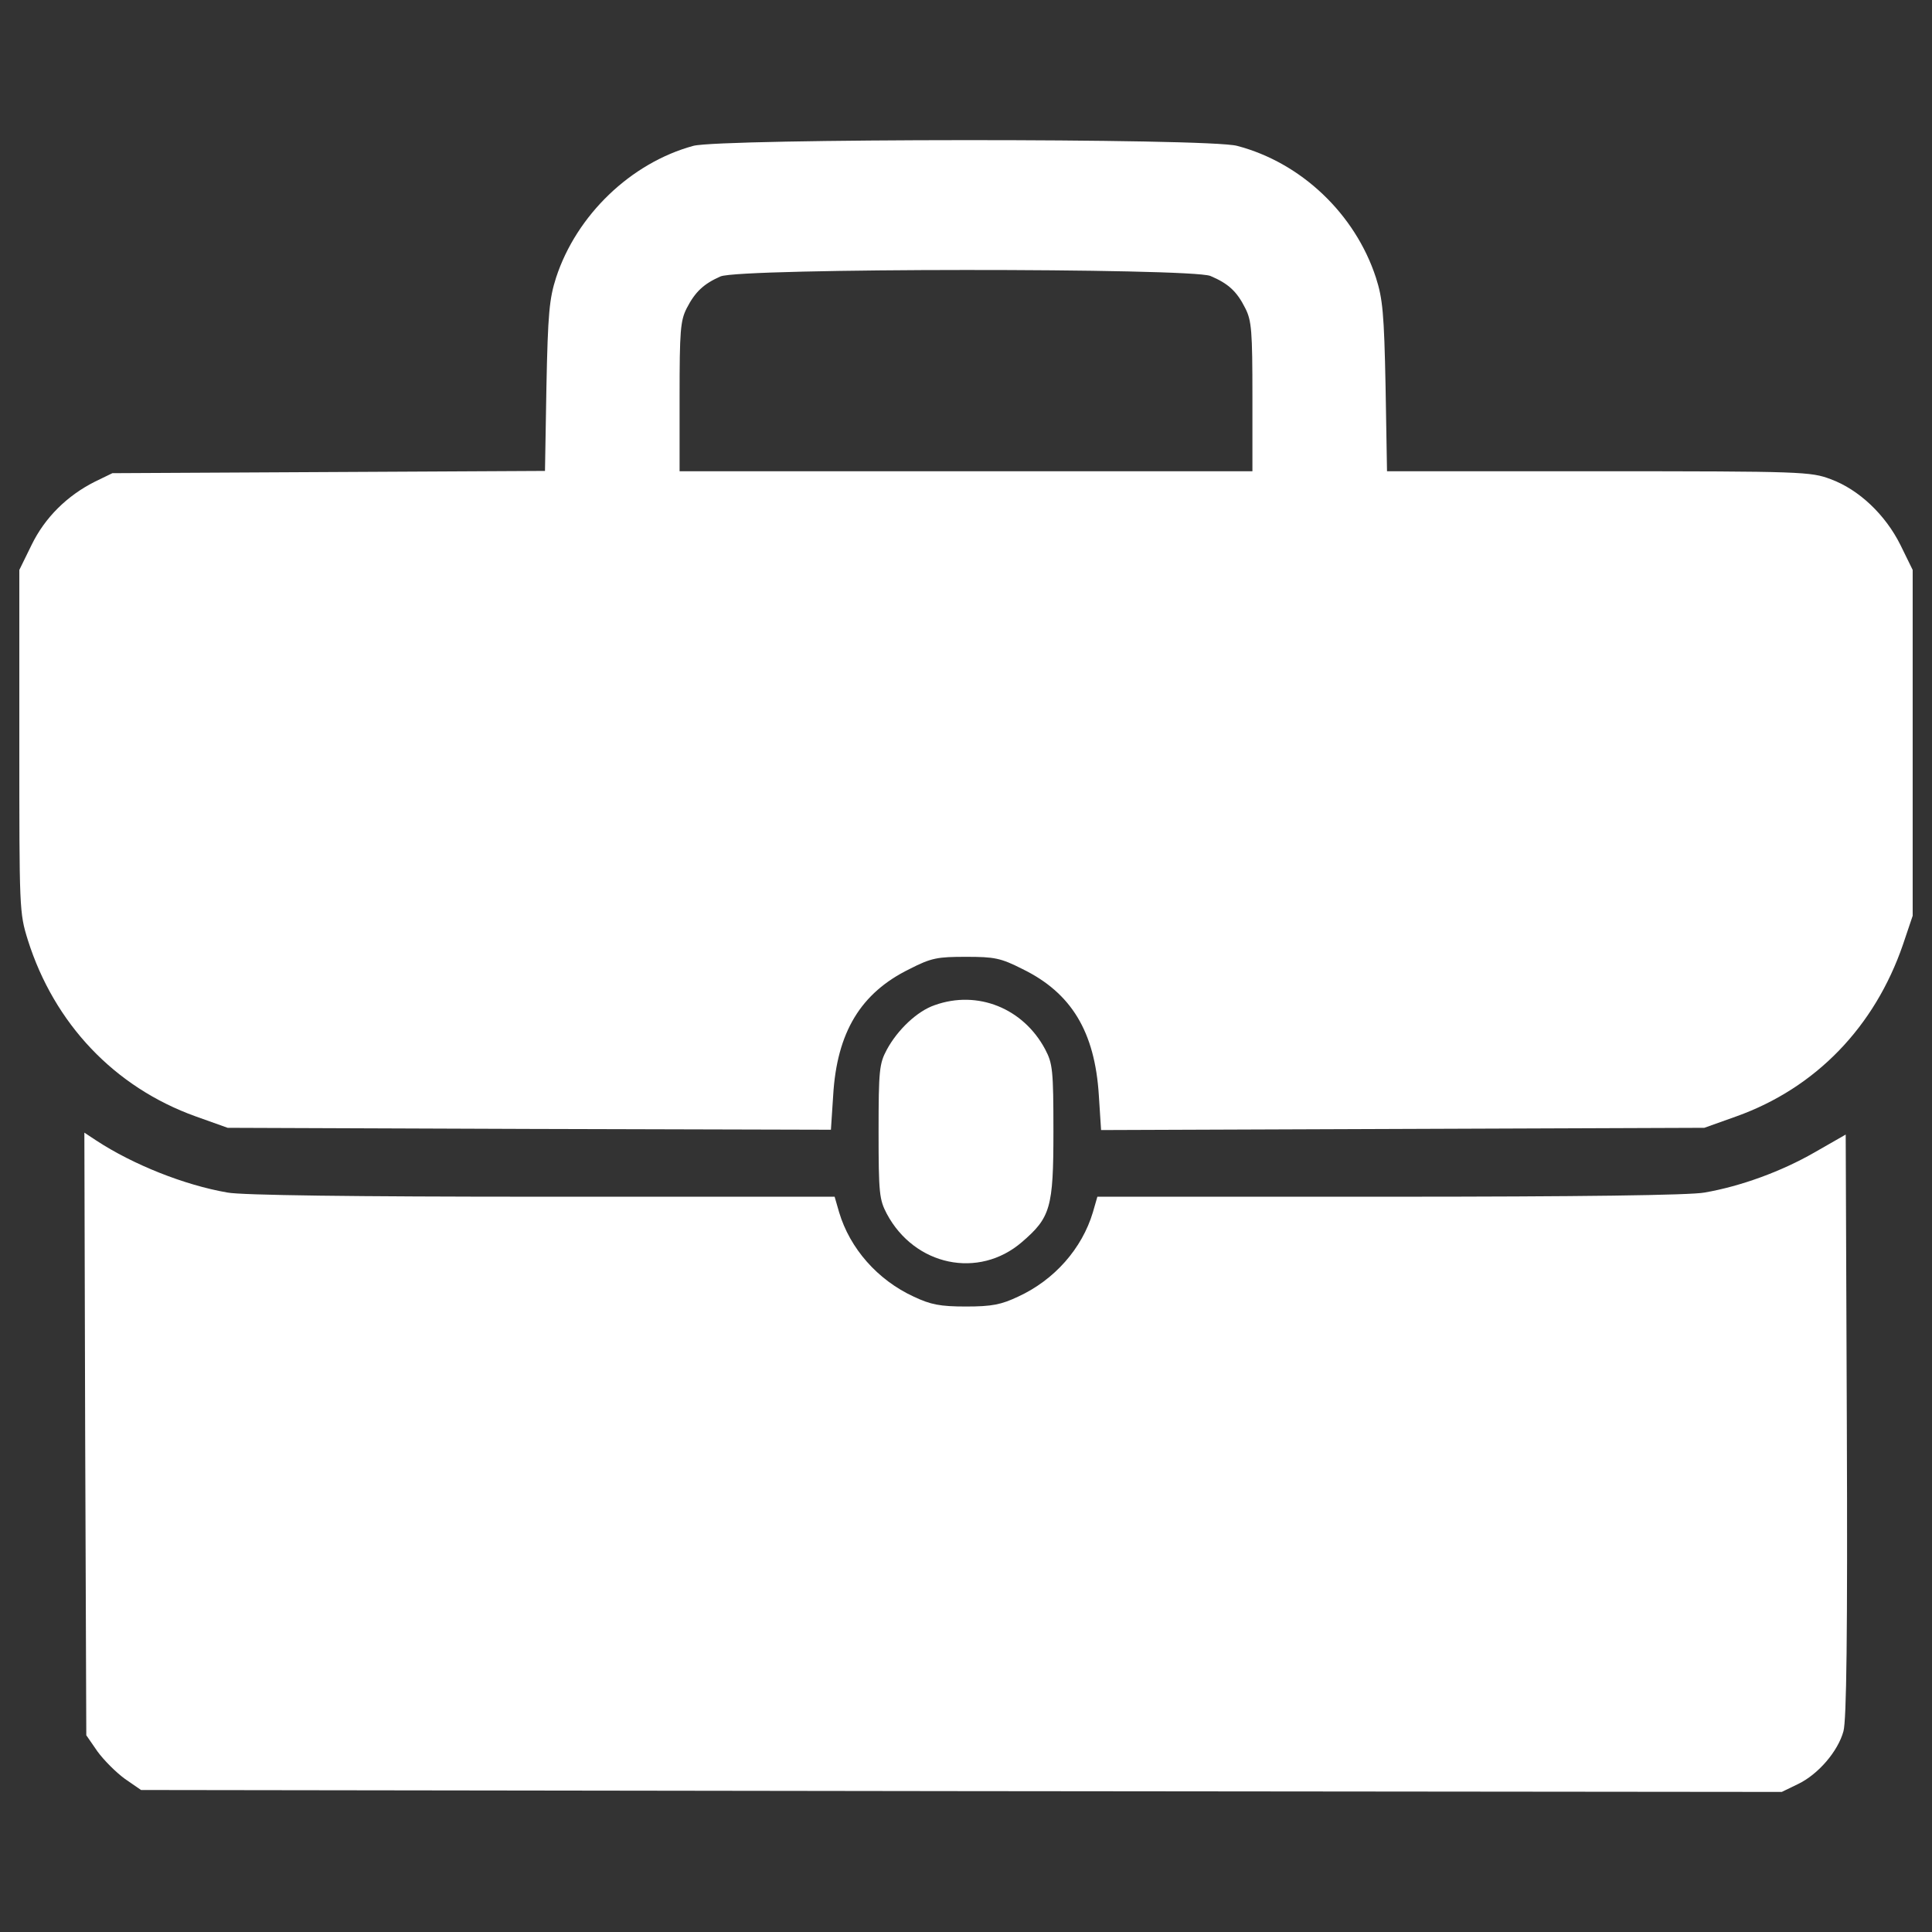 <svg width="12" height="12" viewBox="0 0 12 12" fill="none" xmlns="http://www.w3.org/2000/svg">
<rect x="0" y="0" width="12" height="12" fill="#333333" stroke="none"/>
<g clip-path="url(#clip0_275_155)">
<path d="M4.306 0.906C3.918 1.012 3.581 1.336 3.454 1.724C3.412 1.855 3.403 1.946 3.394 2.401L3.385 2.925L2.04 2.932L0.698 2.939L0.589 2.992C0.418 3.078 0.279 3.214 0.196 3.385L0.12 3.54V4.603C0.12 5.652 0.12 5.668 0.173 5.839C0.337 6.358 0.711 6.753 1.215 6.934L1.414 7.005L3.288 7.012L5.161 7.017L5.175 6.804C5.198 6.412 5.346 6.167 5.649 6.019C5.785 5.949 5.824 5.943 6 5.943C6.176 5.943 6.215 5.95 6.351 6.019C6.654 6.167 6.8 6.407 6.825 6.802L6.839 7.019L8.713 7.012L10.586 7.005L10.785 6.934C11.277 6.758 11.644 6.379 11.82 5.866L11.88 5.688V4.614V3.54L11.804 3.385C11.711 3.198 11.547 3.041 11.37 2.976C11.247 2.93 11.198 2.927 9.93 2.927H8.615L8.606 2.401C8.597 1.945 8.588 1.855 8.546 1.724C8.417 1.329 8.082 1.01 7.684 0.906C7.509 0.857 4.475 0.86 4.306 0.906ZM7.518 1.714C7.629 1.761 7.682 1.809 7.735 1.915C7.774 1.992 7.779 2.056 7.779 2.465V2.927H6H4.221V2.465C4.221 2.056 4.226 1.992 4.265 1.915C4.318 1.812 4.371 1.763 4.475 1.717C4.598 1.664 7.393 1.664 7.518 1.714Z" fill="white"/>
<path d="M5.806 6.243C5.697 6.28 5.575 6.396 5.508 6.52C5.462 6.606 5.457 6.645 5.457 7.029C5.457 7.414 5.462 7.451 5.508 7.539C5.681 7.863 6.079 7.946 6.347 7.715C6.525 7.562 6.543 7.502 6.543 7.029C6.543 6.645 6.538 6.606 6.492 6.518C6.356 6.262 6.072 6.148 5.806 6.243Z" fill="white"/>
<path d="M0.529 8.907L0.536 10.778L0.605 10.878C0.645 10.933 0.721 11.009 0.776 11.049L0.876 11.118L5.972 11.125L11.067 11.13L11.168 11.081C11.293 11.021 11.416 10.878 11.45 10.753C11.469 10.684 11.476 10.159 11.471 8.852L11.464 7.047L11.27 7.158C11.065 7.276 10.813 7.368 10.588 7.407C10.501 7.424 9.801 7.433 8.634 7.433H6.816L6.788 7.53C6.721 7.754 6.55 7.95 6.323 8.054C6.219 8.103 6.162 8.115 6 8.115C5.838 8.115 5.78 8.103 5.676 8.054C5.45 7.95 5.279 7.754 5.212 7.53L5.184 7.433H3.366C2.199 7.433 1.499 7.424 1.412 7.407C1.146 7.361 0.827 7.234 0.598 7.084L0.524 7.035L0.529 8.907Z" fill="white"/>
</g>
<defs>
<clipPath id="clip0_275_155">
<rect width="12" height="12" fill="white"/>
</clipPath>
</defs>
</svg>

